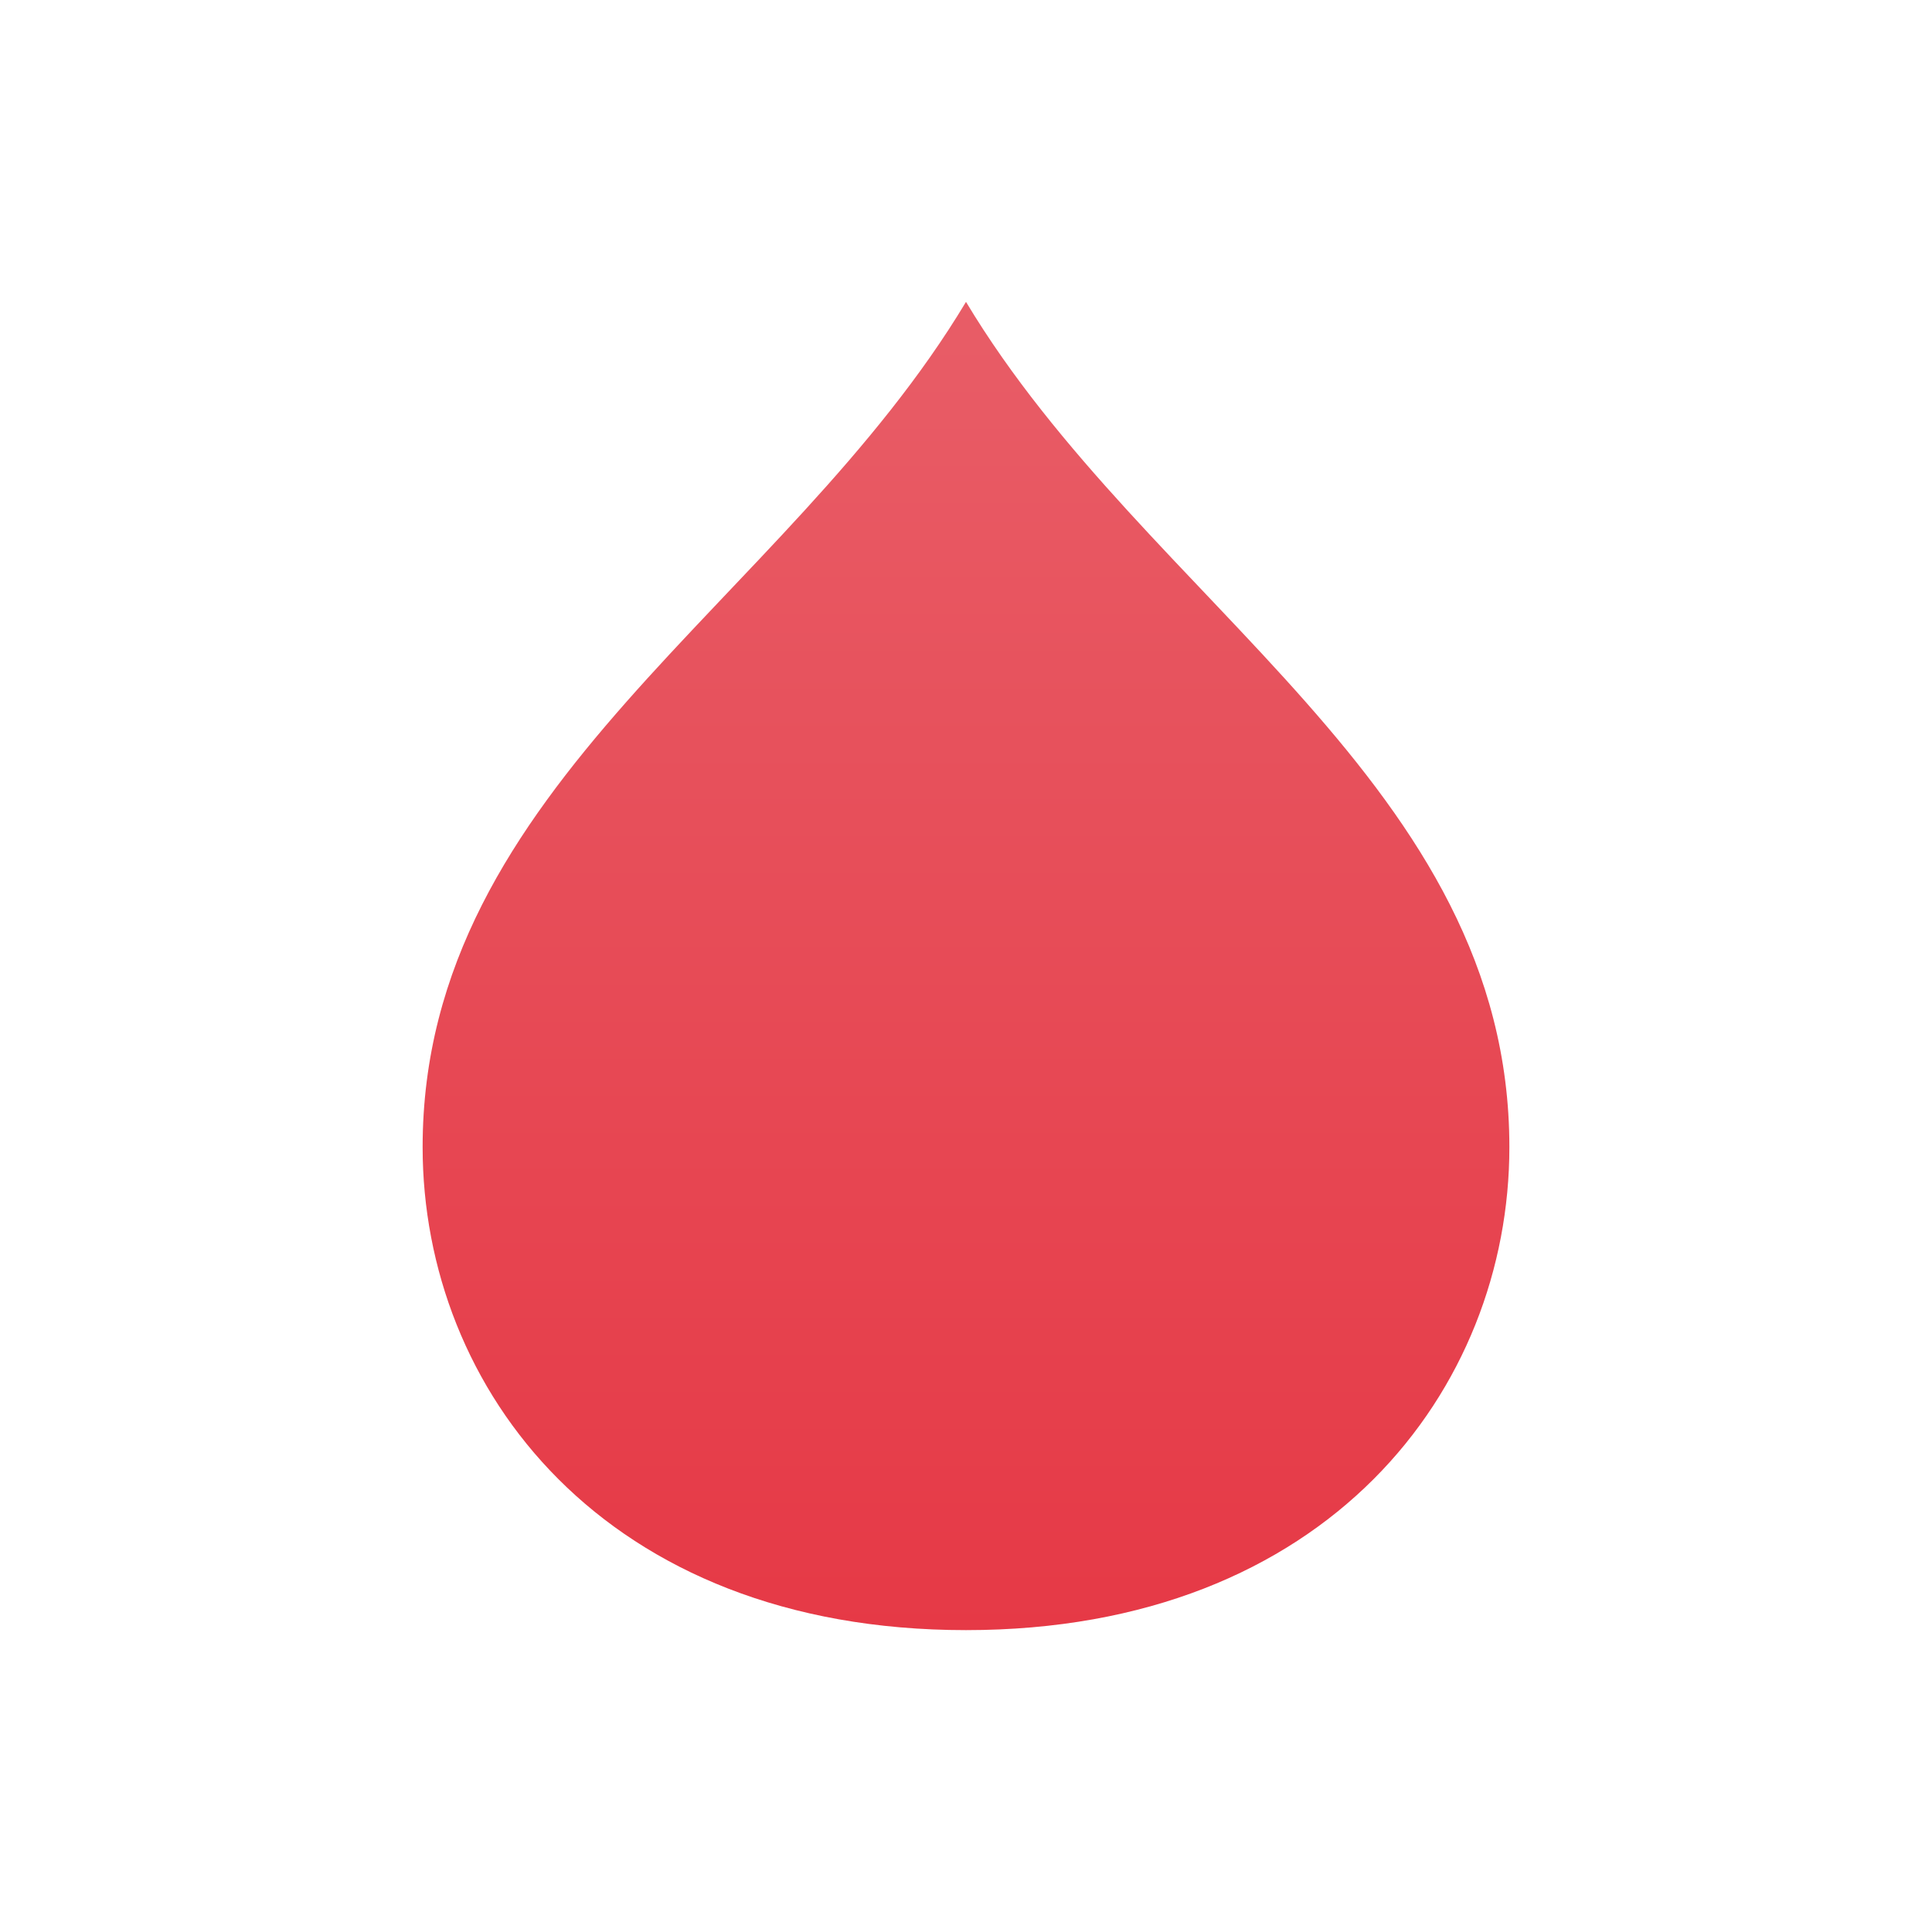 <svg xmlns="http://www.w3.org/2000/svg" viewBox="0 0 64 64">
  <defs>
    <linearGradient id="g" x1="0" y1="0" x2="0" y2="1">
      <stop offset="0%" stop-color="#E85D67"/>
      <stop offset="100%" stop-color="#E63946"/>
    </linearGradient>
  </defs>
  <path fill="url(#g)" d="M32 10c6 10 18 16 18 28 0 8-6 16-18 16S14 46 14 38c0-12 12-18 18-28z"/>
</svg>






